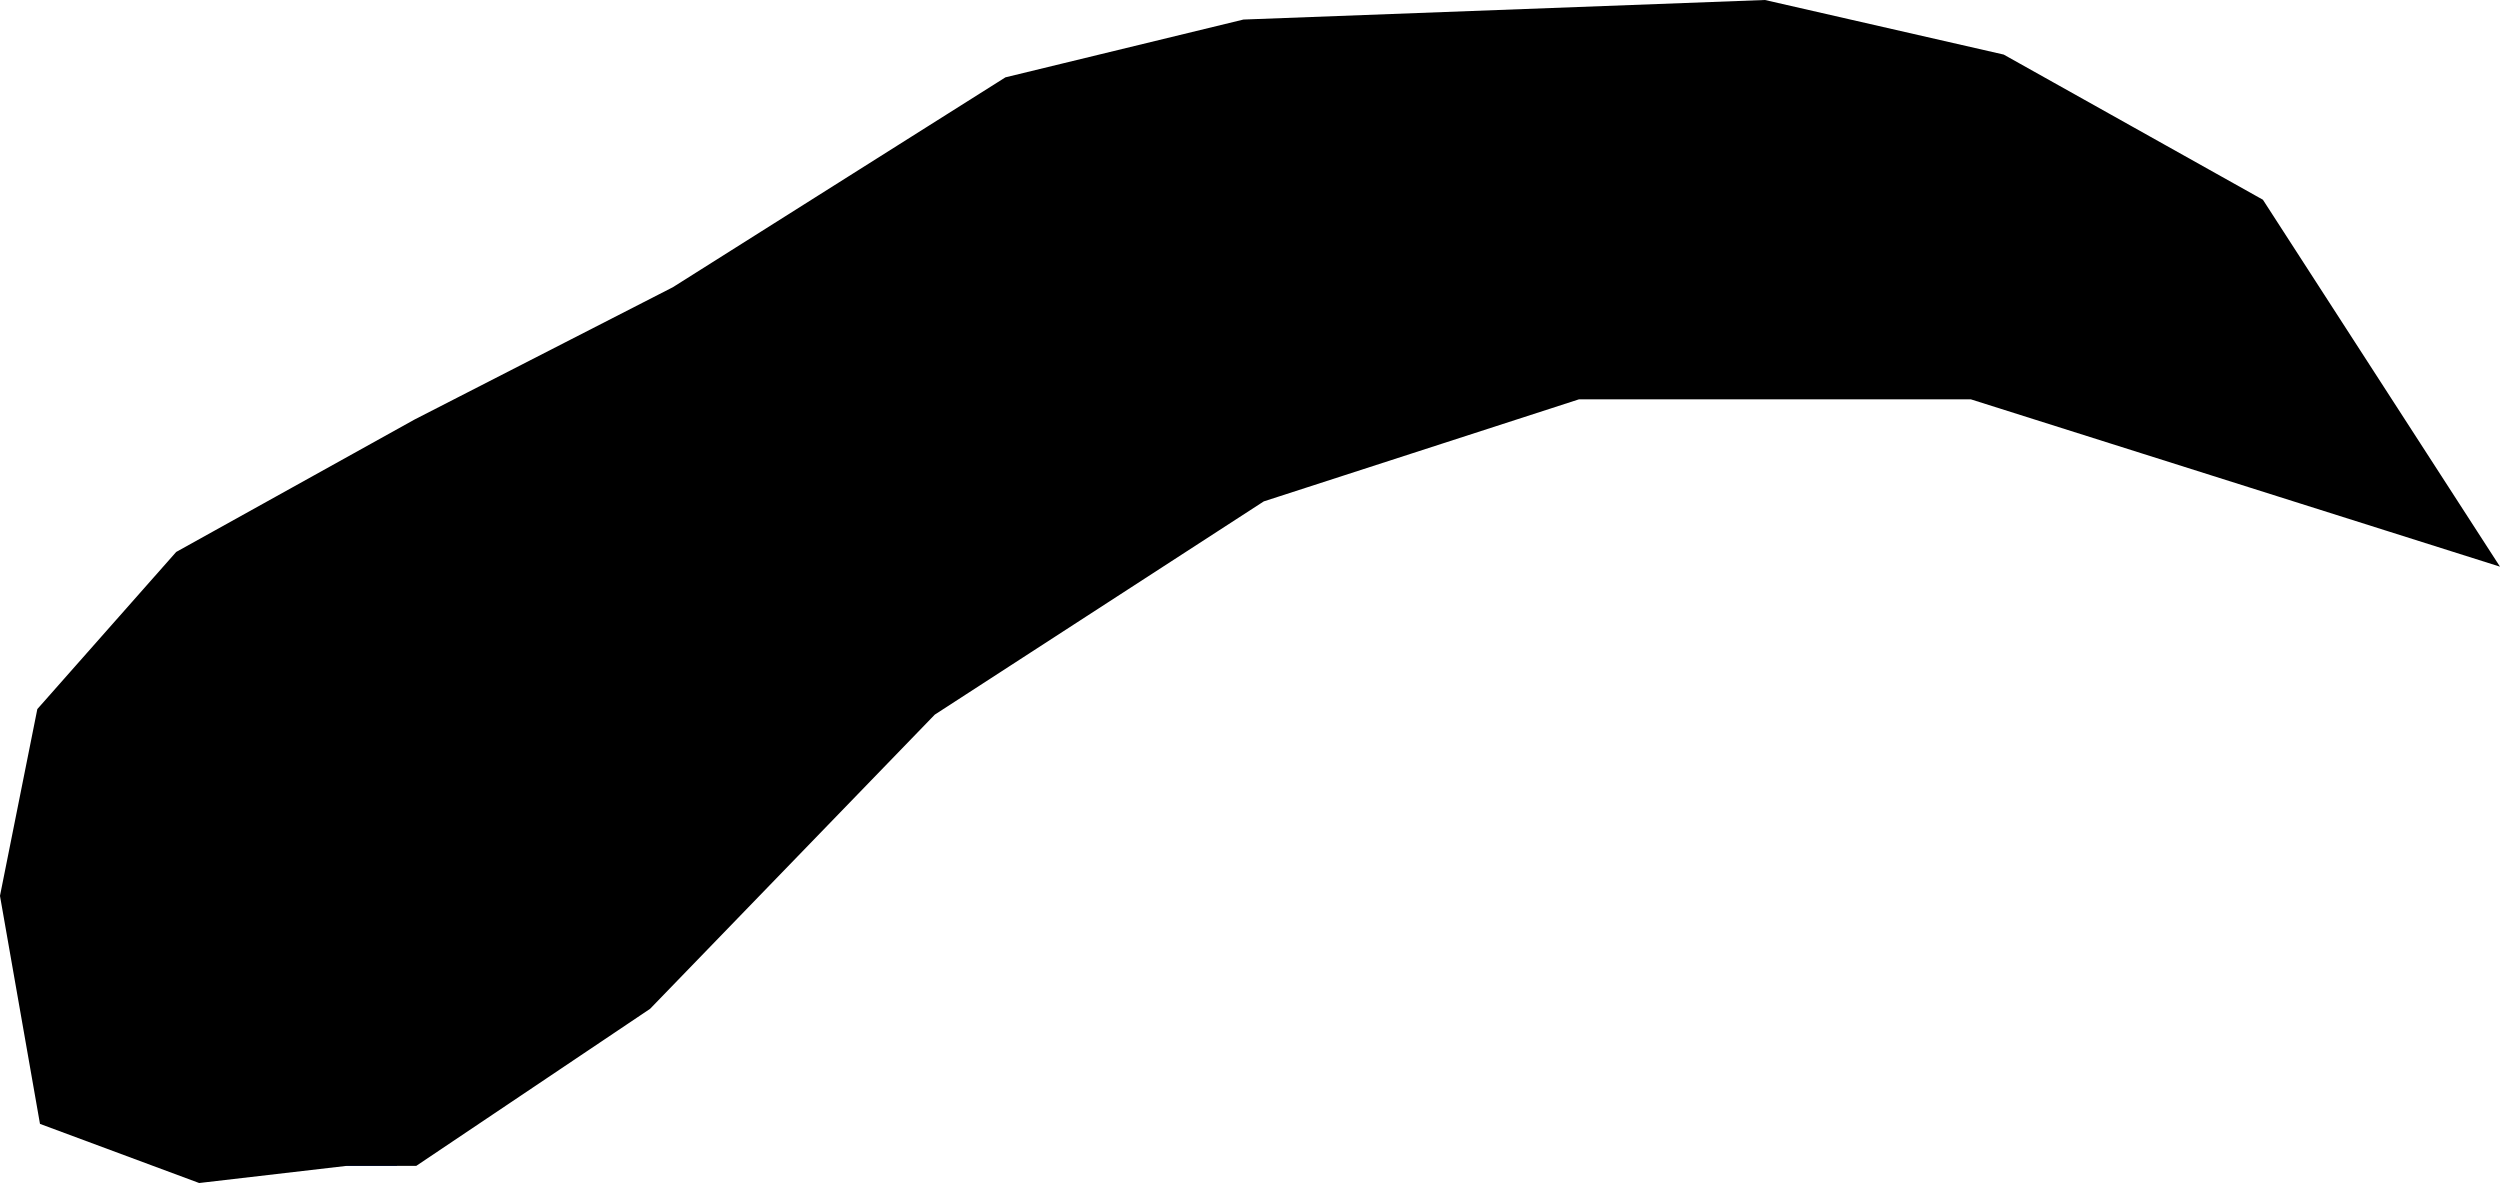 <svg version="1.1" xmlns="http://www.w3.org/2000/svg" xmlns:xlink="http://www.w3.org/1999/xlink" width="39.465" height="18.675" viewBox="0,0,39.465,18.675"><g transform="translate(-422.733,-140.096)"><g data-paper-data="{&quot;isPaintingLayer&quot;:true}" fill-rule="nonzero" stroke-width="2" stroke-linecap="round" stroke-linejoin="miter" stroke-miterlimit="10" stroke-dasharray="" stroke-dashoffset="0" style="mix-blend-mode: normal"><g><path d="M424.75,157.25l2.25,0.25z" fill="none" stroke="#003fff"/><path d="M427,157.5h2z" fill="none" stroke="#003fff"/><path d="M428.15,157.5l-2.15,0.25l-1.75,-0.65l-0.5,-2.85l0.5,-2.5l1.9,-2.15l3.6,-2l4.1,-2.1l5.15,-3.25l3.5,-0.85l8,-0.3l3.5,0.8l3.75,2.1l2.1,3.25l-5.85,-1.85h-6.5l-5.25,1.7l-5.4,3.5l-4.5,4.65l-3.35,2.25z" fill="#000000" stroke="#000000"/></g></g></g></svg>